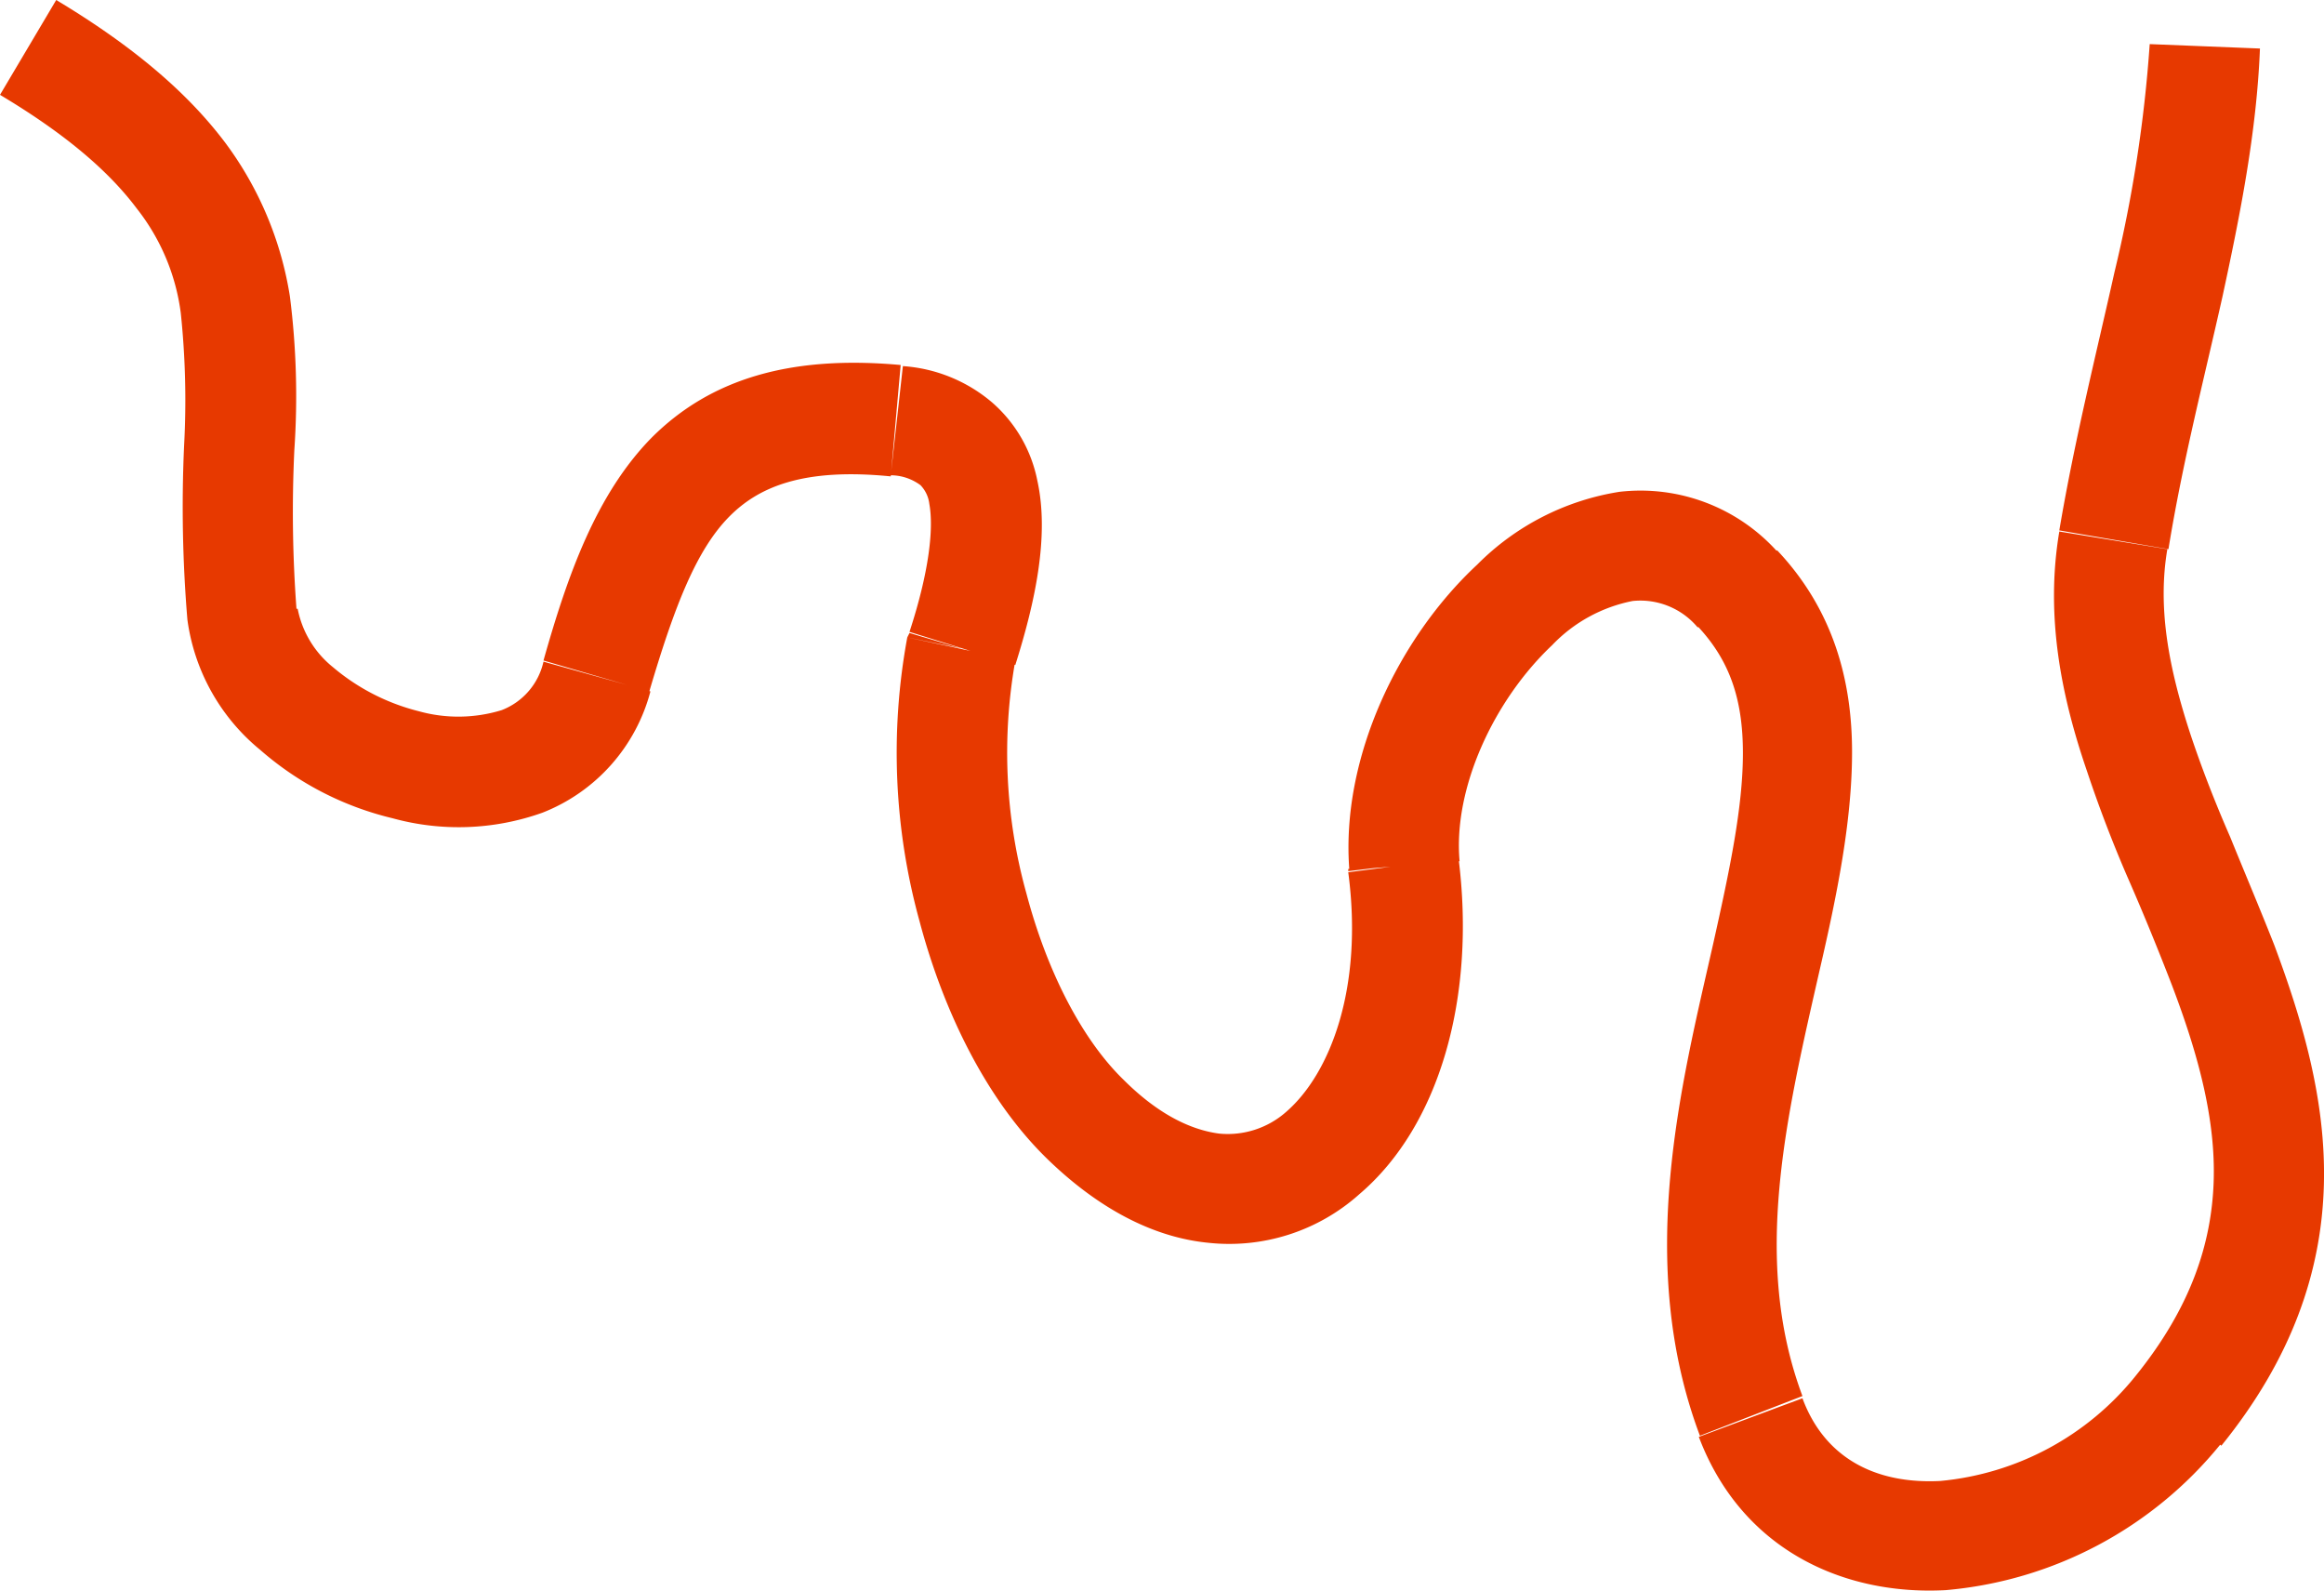 <svg id="Layer_1" data-name="Layer 1" xmlns="http://www.w3.org/2000/svg" viewBox="0 0 210.81 144.24"><defs><style>.cls-1{fill:#e73900;}</style></defs><path class="cls-1" d="M191.7,48.9l-4.9-.9h0Zm5.9,78.9,3.9,3.2h0Zm-38.7.7-4.7,1.8h0Zm-1.3-75.1,3.6-3.4h0Zm-30.3,25-5,.6v-.2ZM98.4,101.5l-3.5,3.6h0ZM87.2,58.8l-4.9-1,.1-.2.1-.2ZM81.3,38.2l.5-5h0ZM54.1,61.4,49.3,60h0ZM22,55.7l5-.5h0ZM205,4.4c-.3,7.6-1.8,15.1-3.4,22.5-1.7,7.6-3.6,14.9-4.9,22.9l-9.9-1.7c1.4-8.3,3.4-16.2,5-23.4A124.26,124.26,0,0,0,195,4Zm-8.4,45.4c-.9,5.3.1,10.7,2.1,16.8q1.5,4.5,3.6,9.3c1.3,3.2,2.7,6.5,4,9.8,2.5,6.7,4.7,14,4.5,21.7-.2,7.9-2.9,15.8-9.3,23.7l-7.8-6.3c5.1-6.3,6.9-12.1,7.1-17.6.2-5.7-1.4-11.6-3.8-17.9-1.2-3.1-2.5-6.3-3.9-9.5s-2.7-6.6-3.8-9.9c-2.3-6.7-3.8-14-2.5-21.7Zm4.8,81.2a36.12,36.12,0,0,1-24.9,13.2c-9.2.5-18.5-3.6-22.4-13.9l9.4-3.5c2,5.4,6.6,7.8,12.5,7.5a25.78,25.78,0,0,0,17.7-9.5Zm-47.2-.8c-5.9-15.7-1.7-31.8,1.2-44.6,1.5-6.7,2.7-12.4,2.7-17.3s-1.2-8.4-4.1-11.5l7.2-6.9c5.1,5.4,6.8,11.8,6.8,18.3,0,6.3-1.4,13.1-2.9,19.6-3.1,13.6-6.2,26.5-1.6,38.8ZM154,56.9a6.78,6.78,0,0,0-5.9-2.4,13.75,13.75,0,0,0-7.3,4c-5.3,5-9,13-8.4,19.6l-10,.8c-.8-10.2,4.5-21.1,11.6-27.7a23.27,23.27,0,0,1,12.9-6.6A16.68,16.68,0,0,1,161.2,50ZM132.3,77.8c1.6,12.6-1.7,24.3-9,30.5a17.69,17.69,0,0,1-13.7,4.4c-5.1-.5-10.1-3.2-14.7-7.7l7-7.1c3.4,3.4,6.4,4.6,8.7,4.9a8,8,0,0,0,6.1-2c3.9-3.4,7-11.1,5.6-21.7ZM94.9,105c-5.4-5.3-9.3-13.2-11.5-21.5a57.4,57.4,0,0,1-1.1-25.7l9.8,2.1a47.57,47.57,0,0,0,1,21.1c1.9,7.2,5.1,13.3,8.8,16.9ZM82.5,57.3c1.8-5.5,2.2-9.4,1.8-11.6a2.94,2.94,0,0,0-.8-1.7,4.56,4.56,0,0,0-2.7-.9l1.1-9.9A13.94,13.94,0,0,1,90,36.5a12.63,12.63,0,0,1,4.1,7.1c1.1,5-.2,11-2,16.7ZM80.8,43.2c-8-.8-12,1-14.6,3.6-3,3-5,8.1-7.3,15.9l-9.6-2.8c2.2-7.8,4.8-15.1,9.8-20.2,5.4-5.4,12.7-7.5,22.6-6.6ZM59,62.7a16.25,16.25,0,0,1-9.8,11,22.59,22.59,0,0,1-13.6.5,28.14,28.14,0,0,1-12-6.2A18.45,18.45,0,0,1,17,56.2l10-1a9,9,0,0,0,3.2,5.3,19.31,19.31,0,0,0,7.8,4,13.37,13.37,0,0,0,7.5-.1A6.15,6.15,0,0,0,49.3,60ZM17,56.2a122.94,122.94,0,0,1-.3-15.8,76,76,0,0,0-.3-12,19.29,19.29,0,0,0-4-9.5C10,15.7,6.2,12.3,0,8.6L5.1,0c7,4.2,11.9,8.4,15.3,12.9a31.52,31.52,0,0,1,5.9,14,71.82,71.82,0,0,1,.4,13.9,118.47,118.47,0,0,0,.2,14.5Z"/></svg>